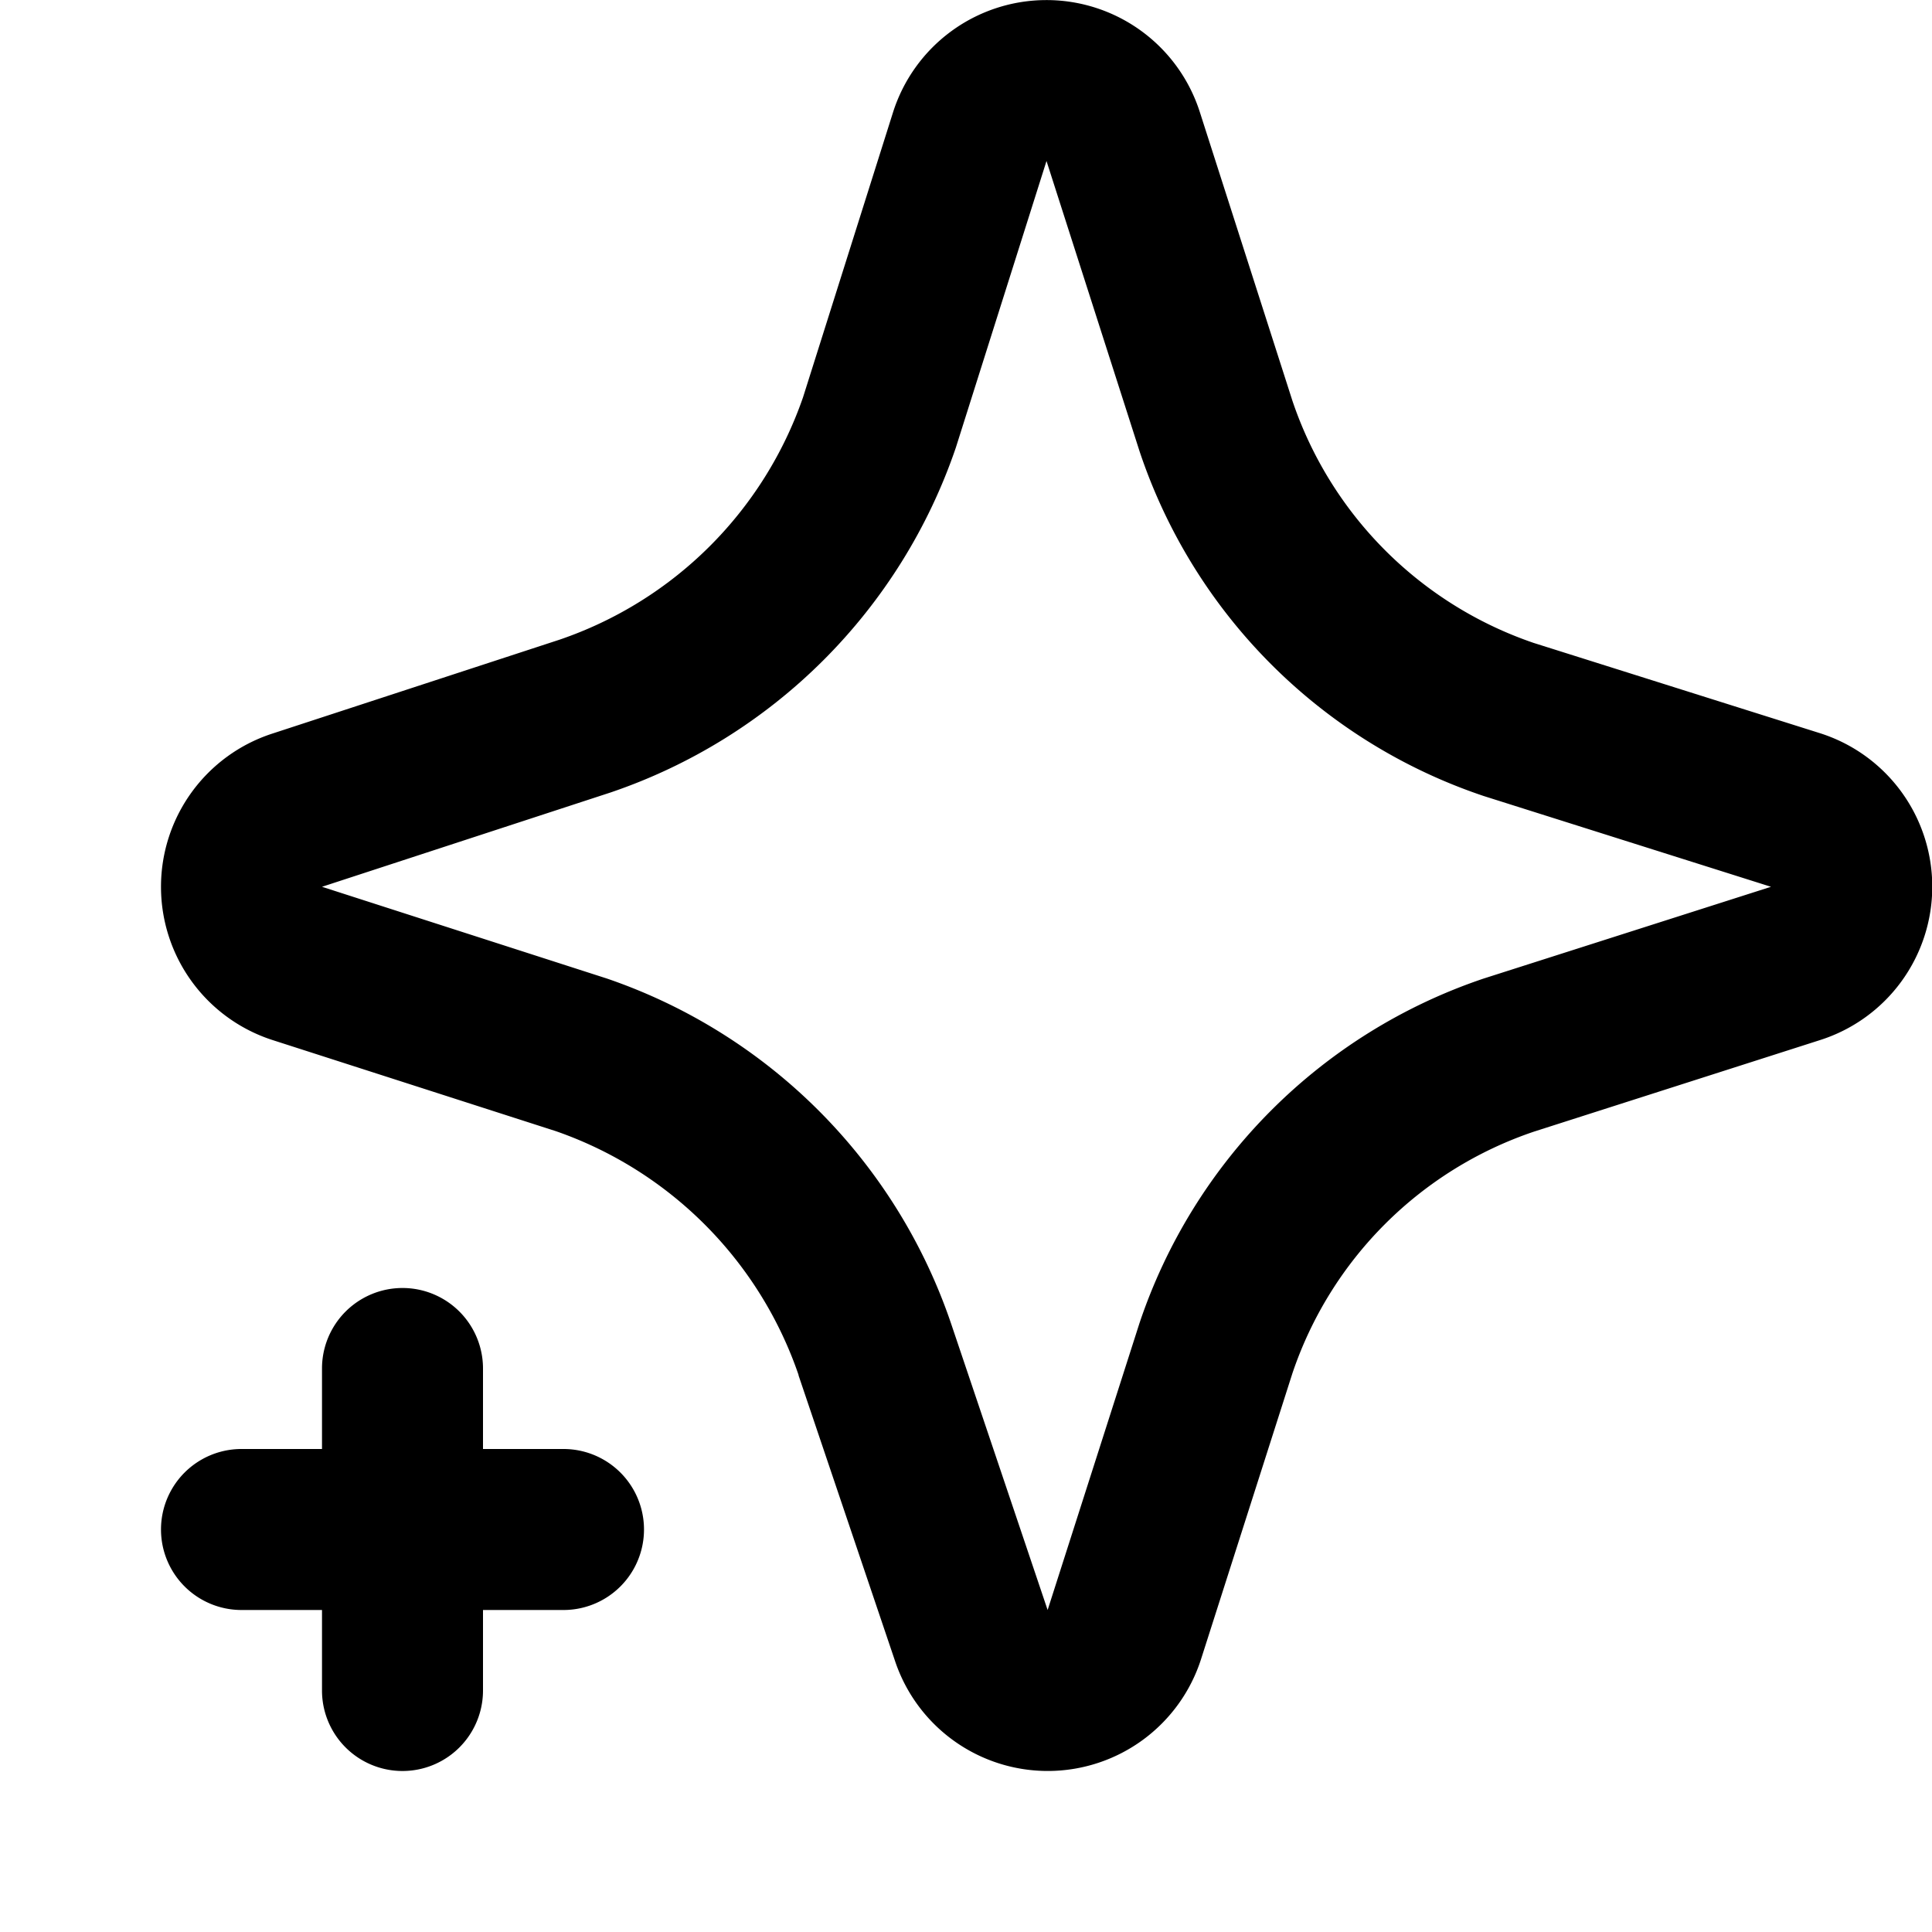 <svg xmlns="http://www.w3.org/2000/svg" width="1em" height="1em" viewBox="0 0 12 12"><path fill="currentColor" d="M1 5.51a1 1 0 0 1 .69-.953l1.786-.584a2.43 2.43 0 0 0 1.512-1.506L5.546.7A1 1 0 0 1 7.452.695l.576 1.796a2.4 2.4 0 0 0 1.497 1.502l1.776.56a1 1 0 0 1 .004 1.907l-1.778.569a2.39 2.39 0 0 0-1.5 1.502l-.567 1.774a1 1 0 0 1-1.9.014l-.6-1.776V8.54a2.44 2.44 0 0 0-1.507-1.514l-1.76-.566A1 1 0 0 1 1 5.51m2.77.568A3.43 3.43 0 0 1 5.907 8.22l.6 1.78l.57-1.78a3.4 3.4 0 0 1 2.138-2.142L11 5.508l-1.785-.564a3.39 3.39 0 0 1-2.137-2.141L6.5 1l-.563 1.78a3.43 3.43 0 0 1-2.144 2.142L2 5.508zM2 9v-.5a.5.5 0 0 1 1 0V9h.5a.5.5 0 0 1 0 1H3v.5a.5.5 0 0 1-1 0V10h-.5a.5.5 0 0 1 0-1z"/></svg>